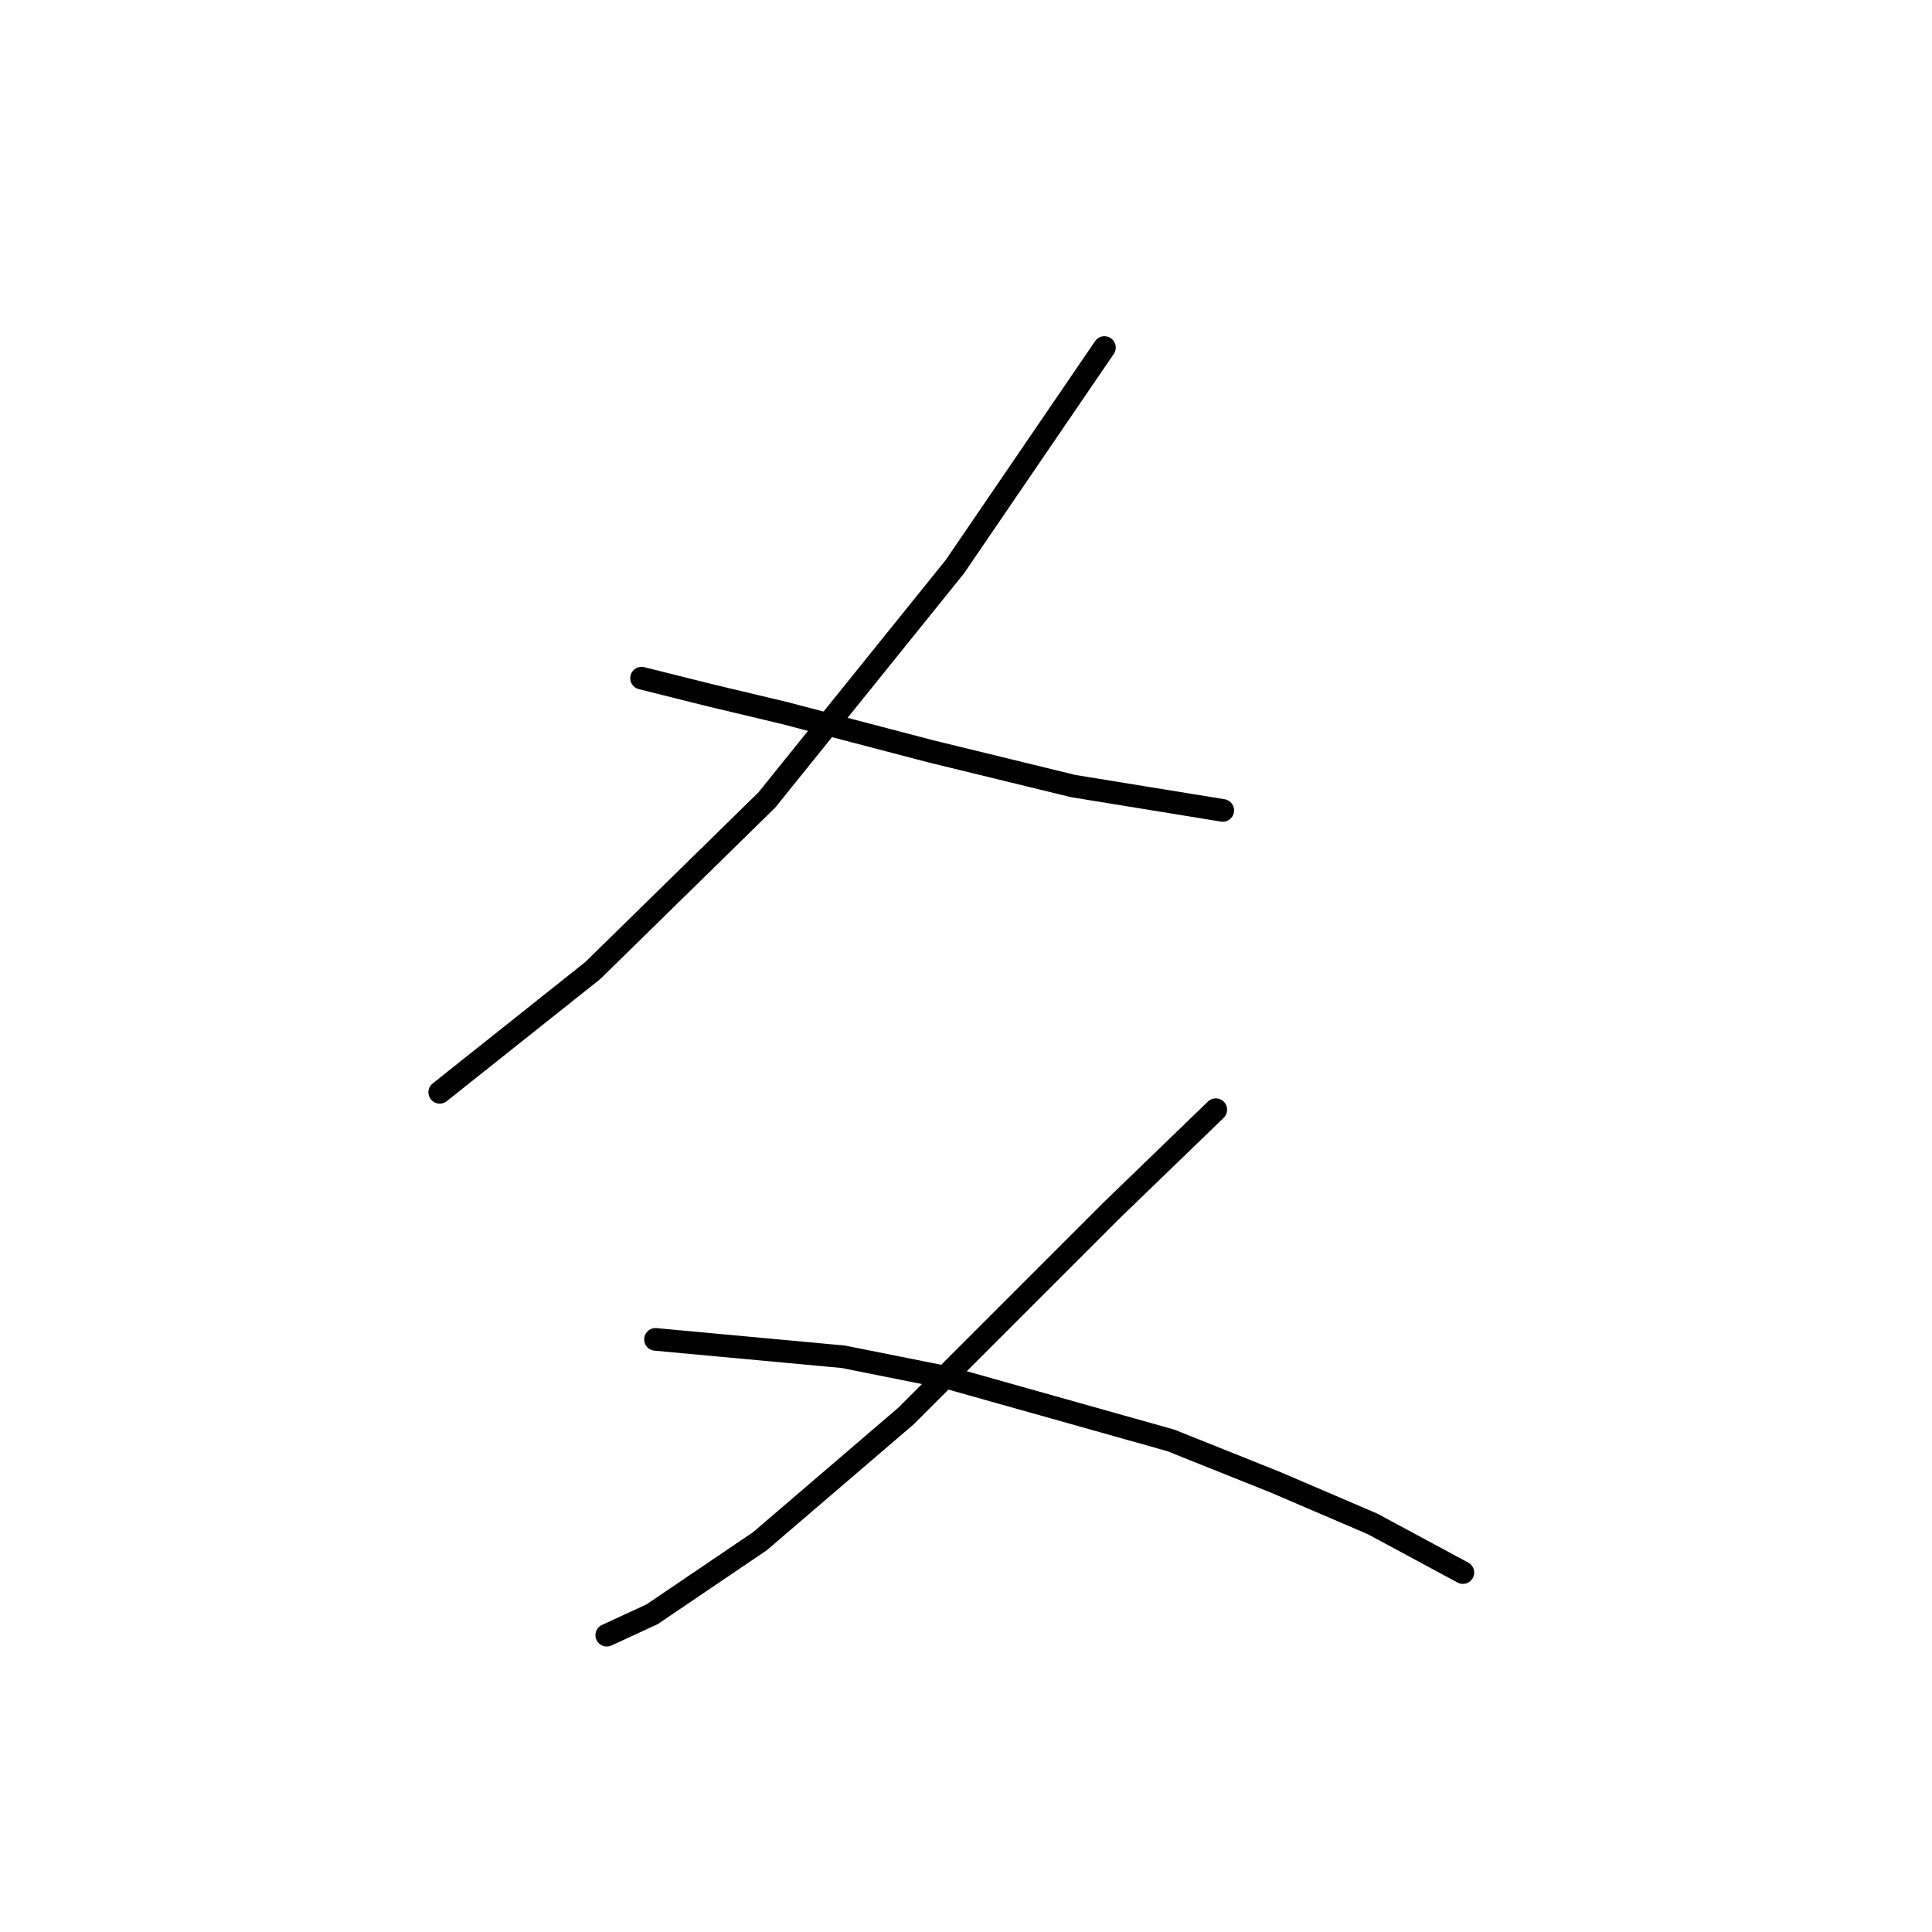 <?xml version="1.0" standalone="no"?>
    <svg width="256" height="256" xmlns="http://www.w3.org/2000/svg" version="1.1">
    <polyline stroke="black" stroke-width="3" stroke-linecap="round" fill="transparent" stroke-linejoin="round" points="146.343 46.051 126.514 75.103 101.612 105.999 78.555 128.595 58.265 144.735 58.265 144.735 " />
        <polyline stroke="black" stroke-width="3" stroke-linecap="round" fill="transparent" stroke-linejoin="round" points="85.011 89.859 94.234 92.165 103.918 94.471 123.286 99.543 142.192 104.155 162.021 107.383 162.021 107.383 " />
        <polyline stroke="black" stroke-width="3" stroke-linecap="round" fill="transparent" stroke-linejoin="round" points="161.099 147.041 147.265 160.414 132.047 175.631 120.058 187.621 100.69 204.222 86.395 213.906 80.4 216.672 80.4 216.672 " />
        <polyline stroke="black" stroke-width="3" stroke-linecap="round" fill="transparent" stroke-linejoin="round" points="86.856 177.476 111.757 179.781 125.591 182.548 155.104 190.849 168.938 196.382 181.85 201.916 193.84 208.372 193.84 208.372 " />
        </svg>
